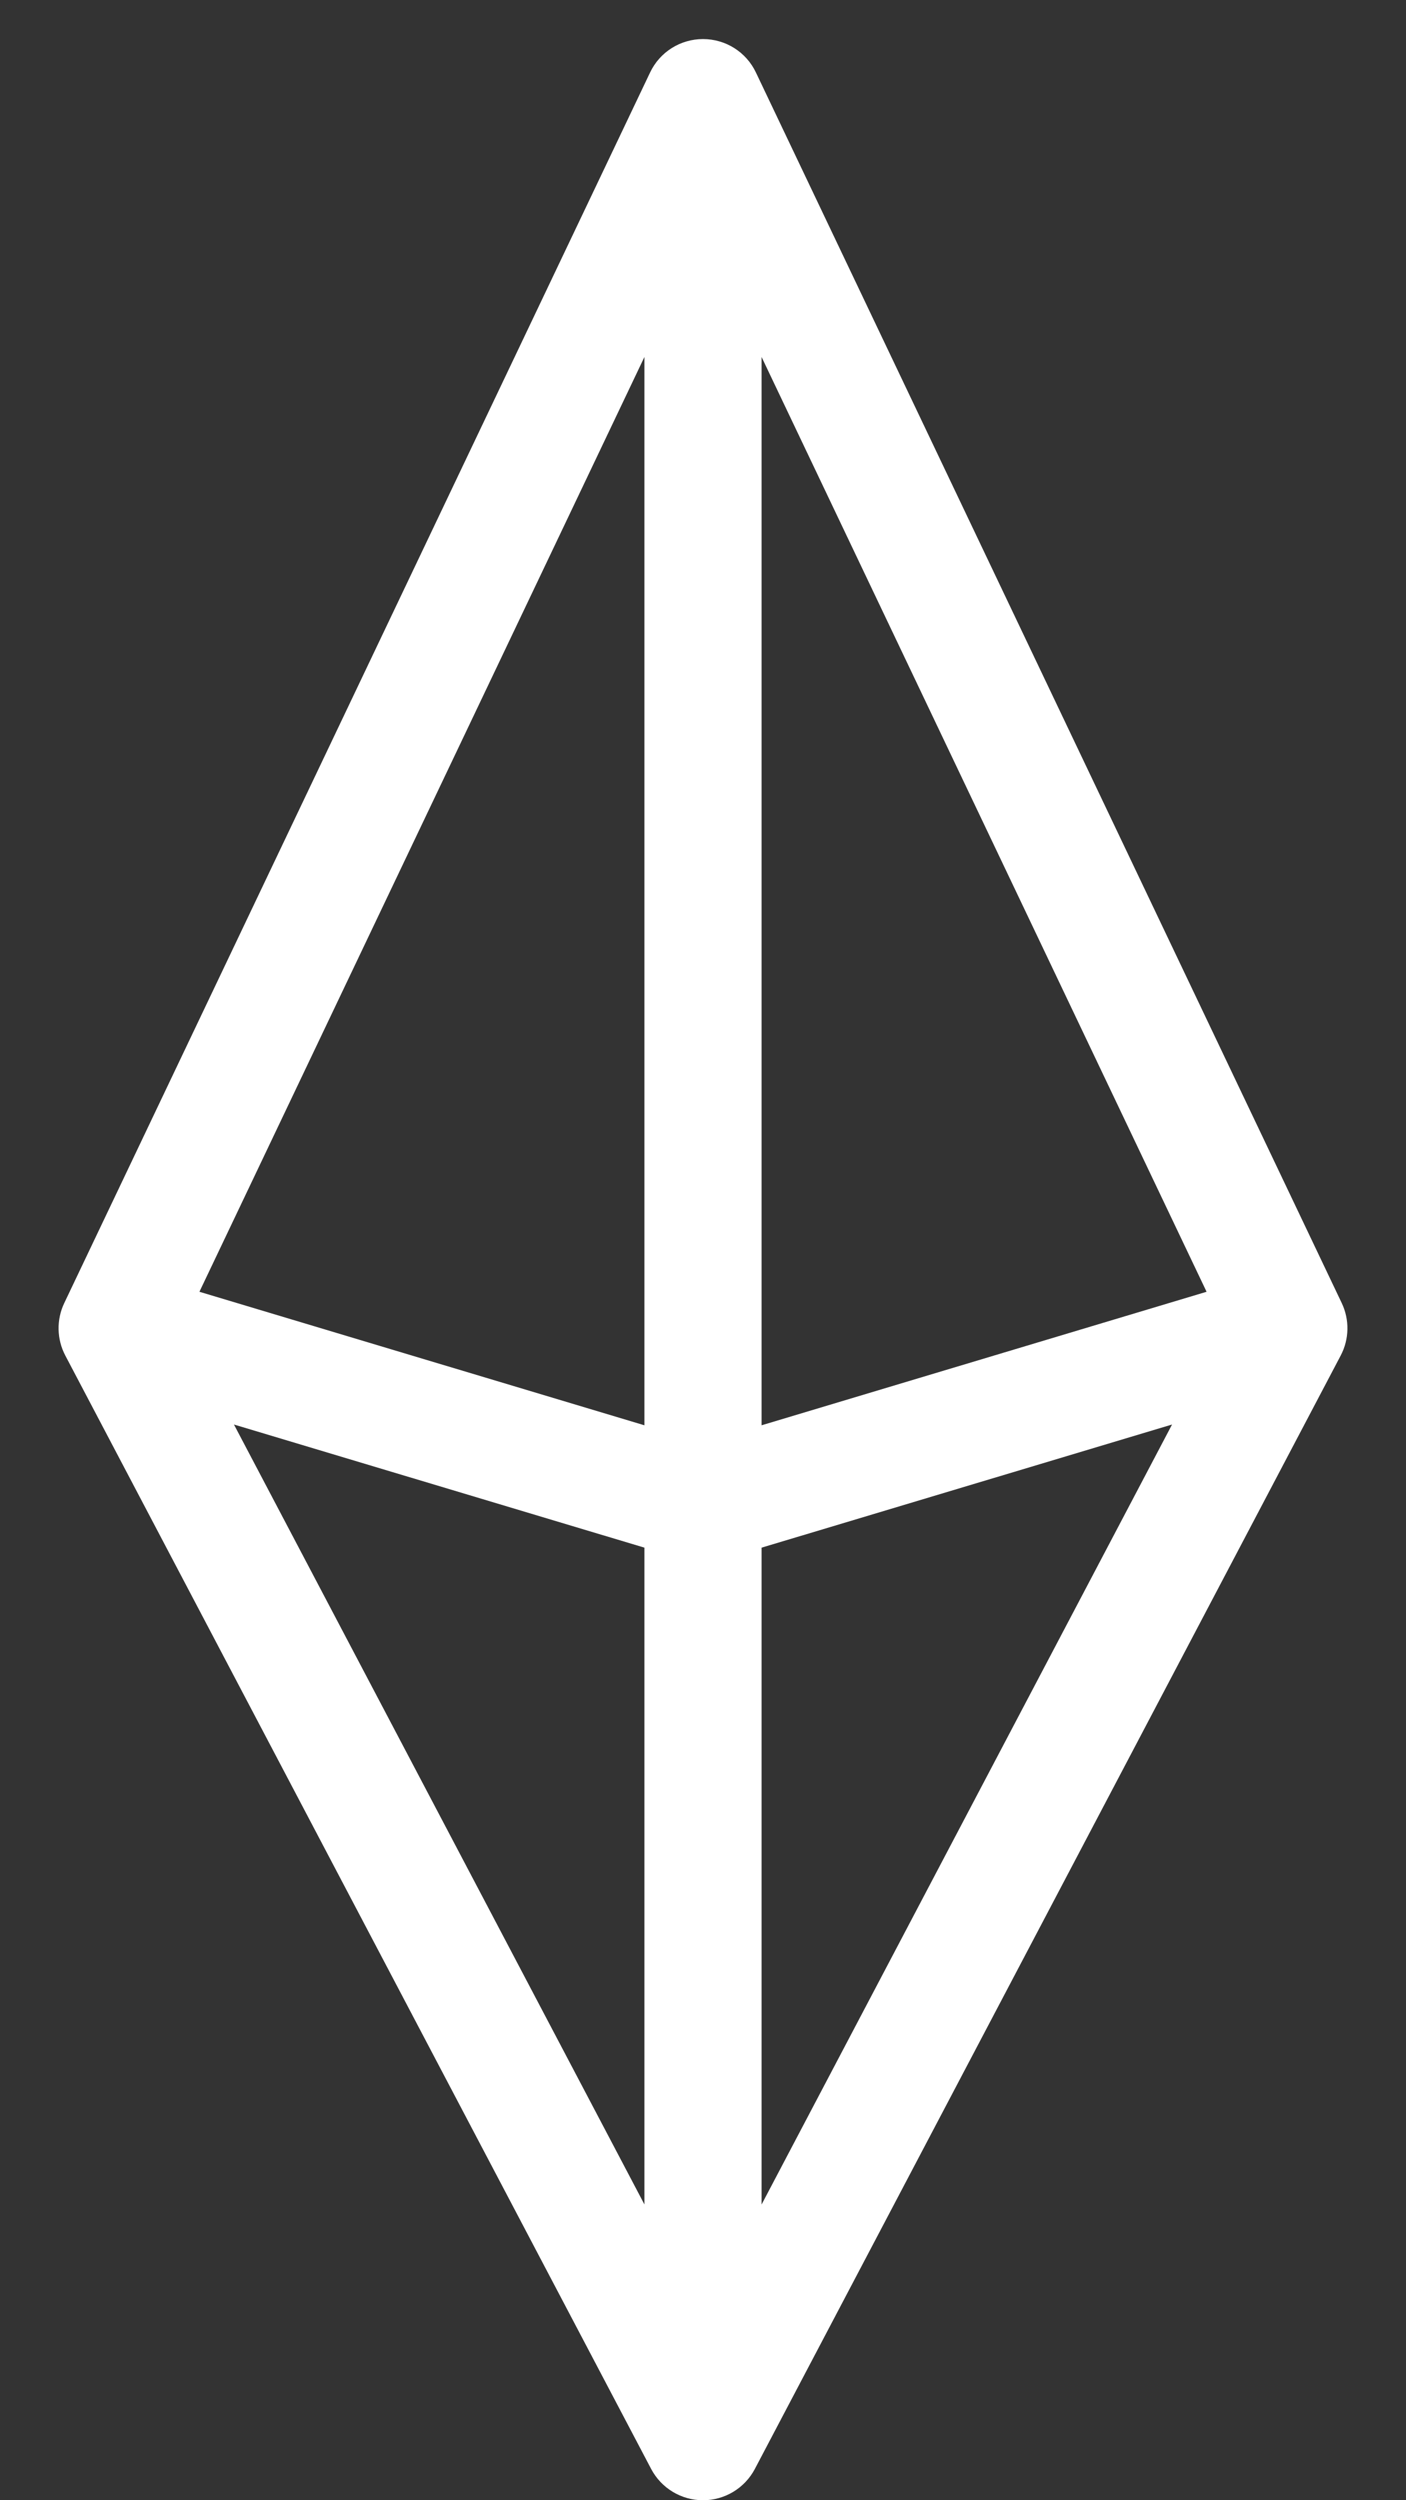 <svg width="18" height="32" viewBox="0 0 18 32" fill="none" xmlns="http://www.w3.org/2000/svg">
<rect x="0" y="0" width="18" height="32" fill="#333333" stroke="none"/>
<path d="M9.677 0.927C9.553 0.666 9.29 0.5 9 0.5C8.71 0.5 8.447 0.666 8.323 0.927L0.823 16.677C0.721 16.89 0.726 17.14 0.836 17.349L8.336 31.599C8.466 31.846 8.722 32 9 32C9.278 32 9.534 31.846 9.664 31.599L17.164 17.349C17.274 17.14 17.279 16.891 17.177 16.677L9.677 0.927ZM9.75 4.569L15.447 16.533L9.75 18.242V4.569ZM8.25 18.242L2.553 16.533L8.25 4.569V18.242ZM8.25 19.808V28.214L2.995 18.232L8.25 19.808ZM9.75 19.808L15.005 18.232L9.75 28.215V19.808Z" fill="white"/>
</svg>
